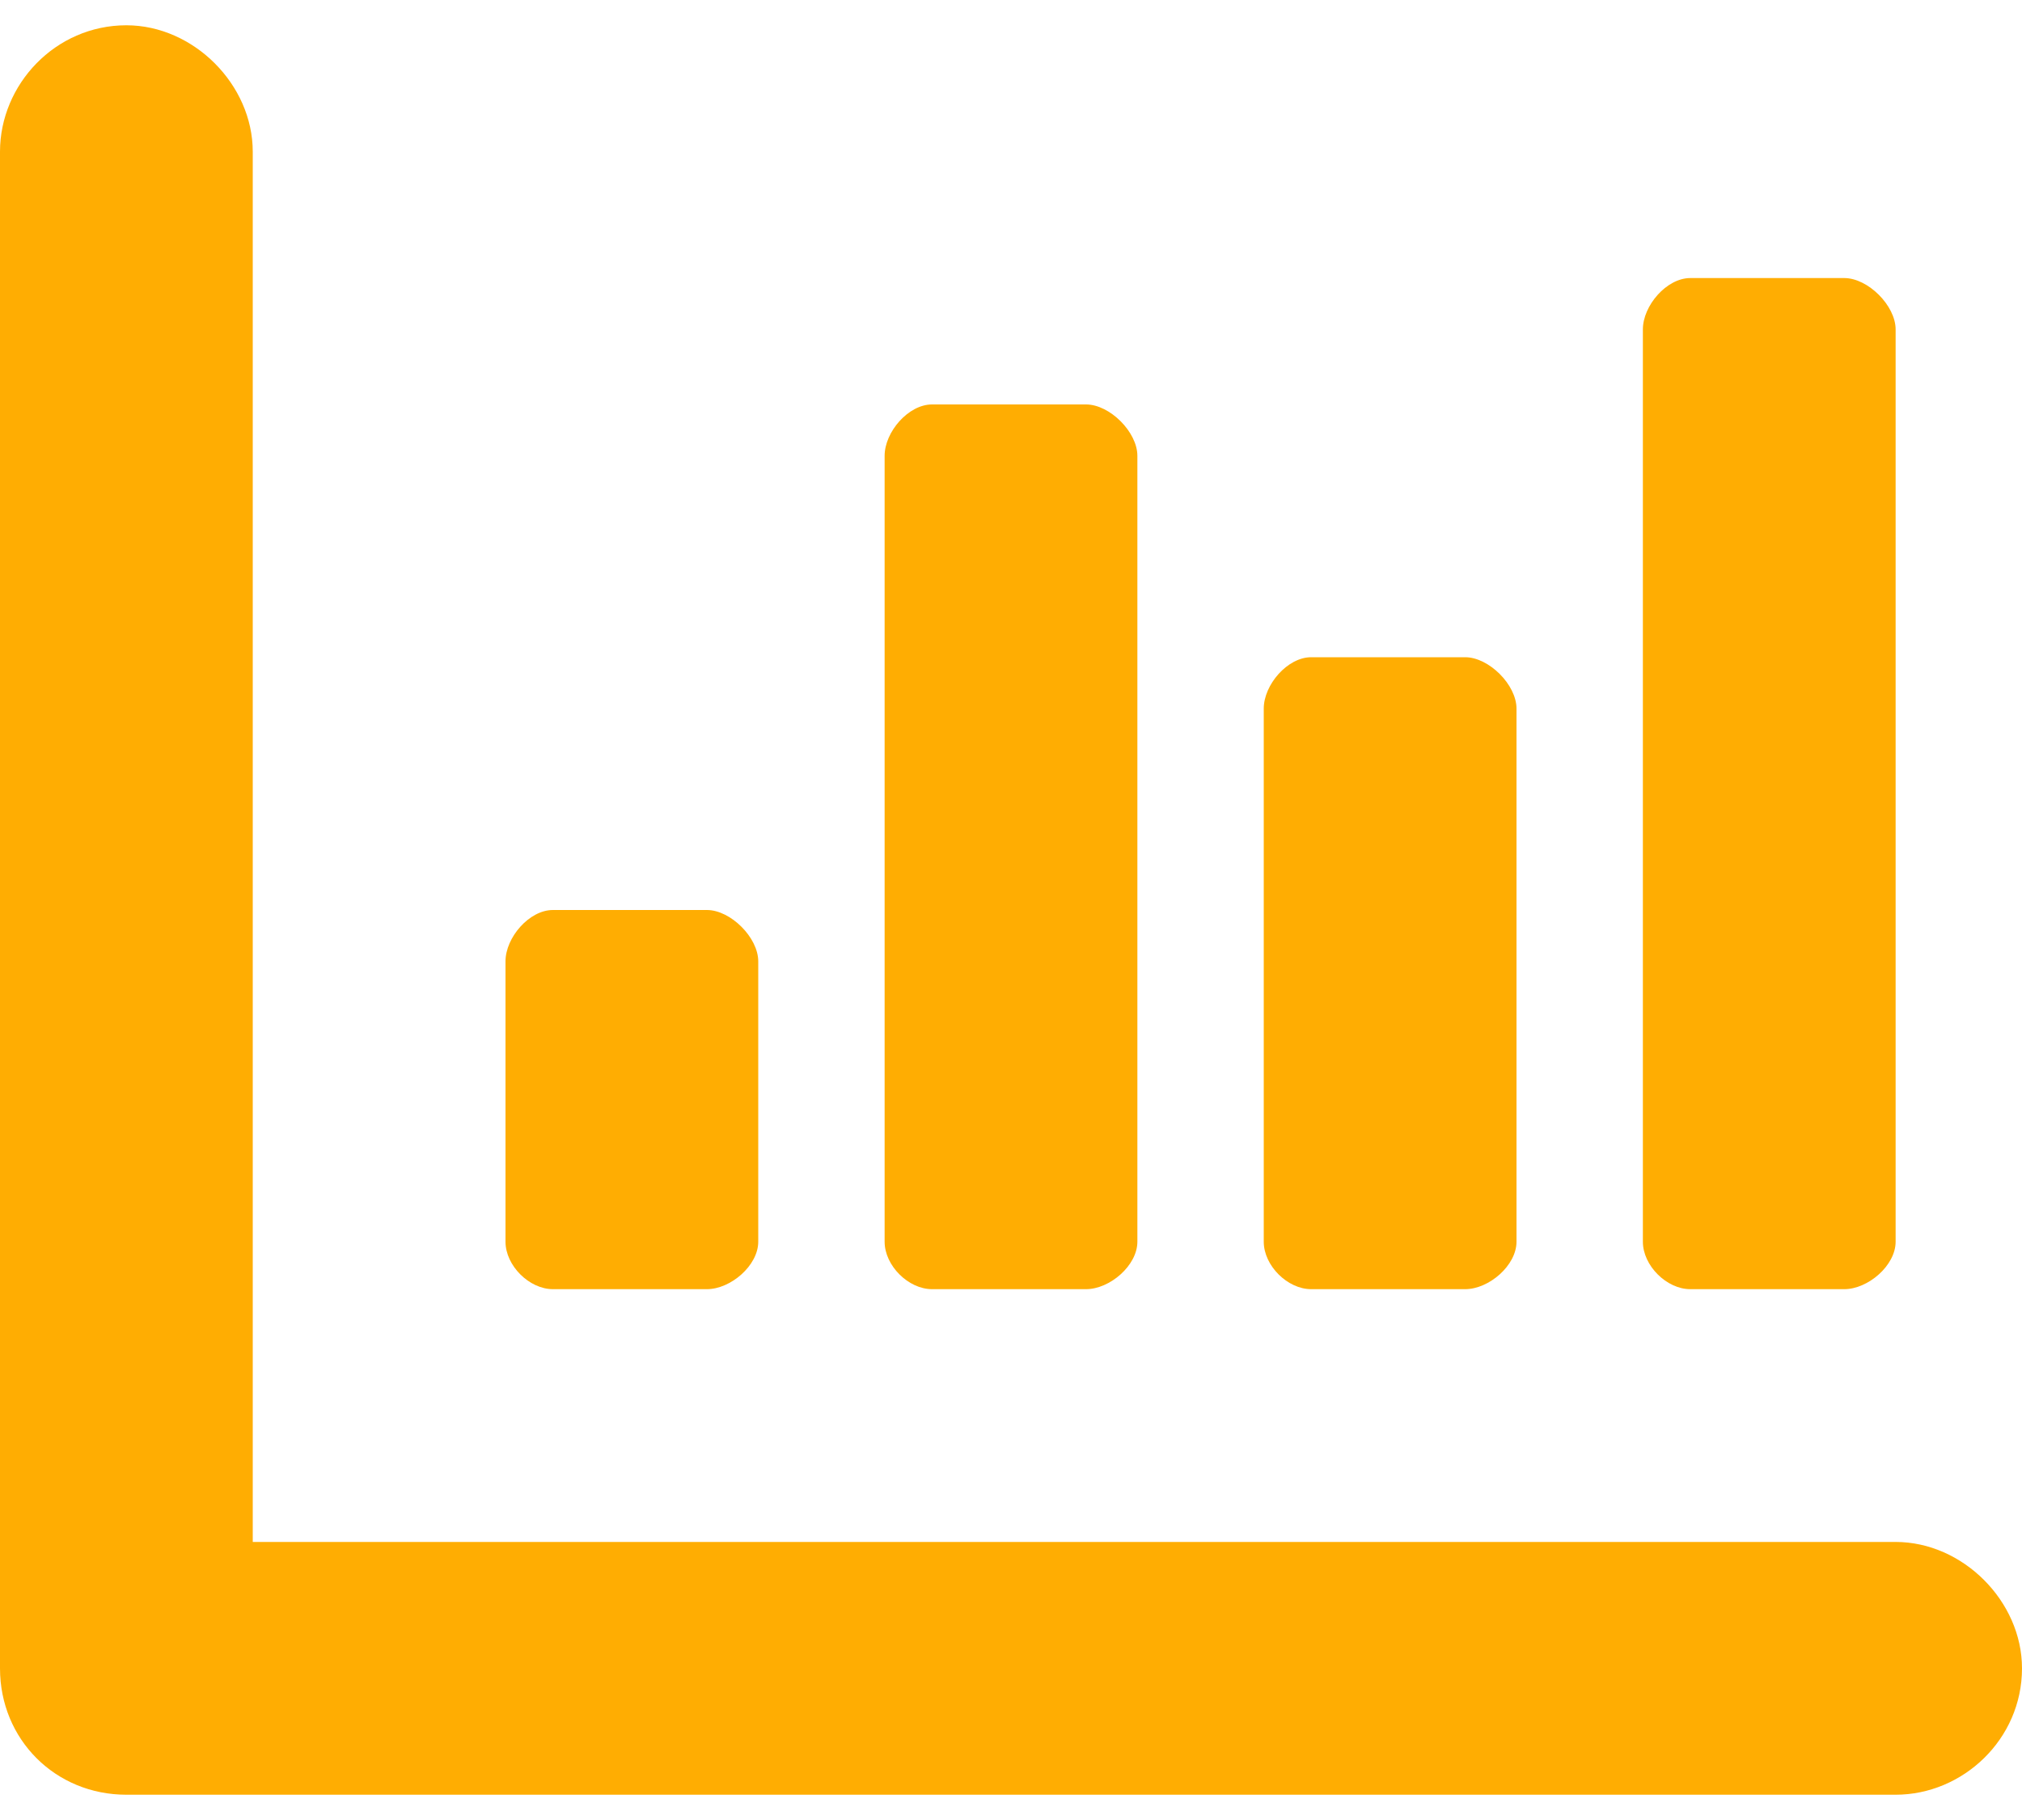 <svg width="20" height="18" viewBox="0 0 20 18" fill="none" xmlns="http://www.w3.org/2000/svg">
<path d="M12.969 12.75H14.492C14.727 12.75 15 12.516 15 12.281V7.008C15 6.773 14.727 6.5 14.492 6.5H12.969C12.734 6.5 12.5 6.773 12.5 7.008V12.281C12.5 12.516 12.734 12.75 12.969 12.75ZM16.719 12.75H18.242C18.477 12.75 18.75 12.516 18.75 12.281V3.258C18.75 3.023 18.477 2.75 18.242 2.75H16.719C16.484 2.75 16.25 3.023 16.25 3.258V12.281C16.25 12.516 16.484 12.75 16.719 12.75ZM18.75 15.25H2.5V1.5C2.5 0.836 1.914 0.25 1.25 0.25C0.547 0.25 0 0.836 0 1.5V16.5C0 17.203 0.547 17.75 1.25 17.75H18.75C19.414 17.75 20 17.203 20 16.5C20 15.836 19.414 15.25 18.75 15.25ZM9.219 12.75H10.742C10.977 12.75 11.25 12.516 11.25 12.281V4.508C11.25 4.273 10.977 4 10.742 4H9.219C8.984 4 8.75 4.273 8.75 4.508V12.281C8.75 12.516 8.984 12.75 9.219 12.75ZM5.469 12.75H6.992C7.227 12.75 7.5 12.516 7.5 12.281V9.508C7.5 9.273 7.227 9 6.992 9H5.469C5.234 9 5 9.273 5 9.508V12.281C5 12.516 5.234 12.75 5.469 12.75Z" fill="url(#paint0_linear_2270_11509)"/>
<defs>
<linearGradient id="paint0_linear_2270_11509" x1="0" y1="-1.5" x2="23.064" y2="3.083" gradientUnits="userSpaceOnUse">
<stop offset="0" stop-color="#FFAD02"/>
</linearGradient>
</defs>
</svg>
